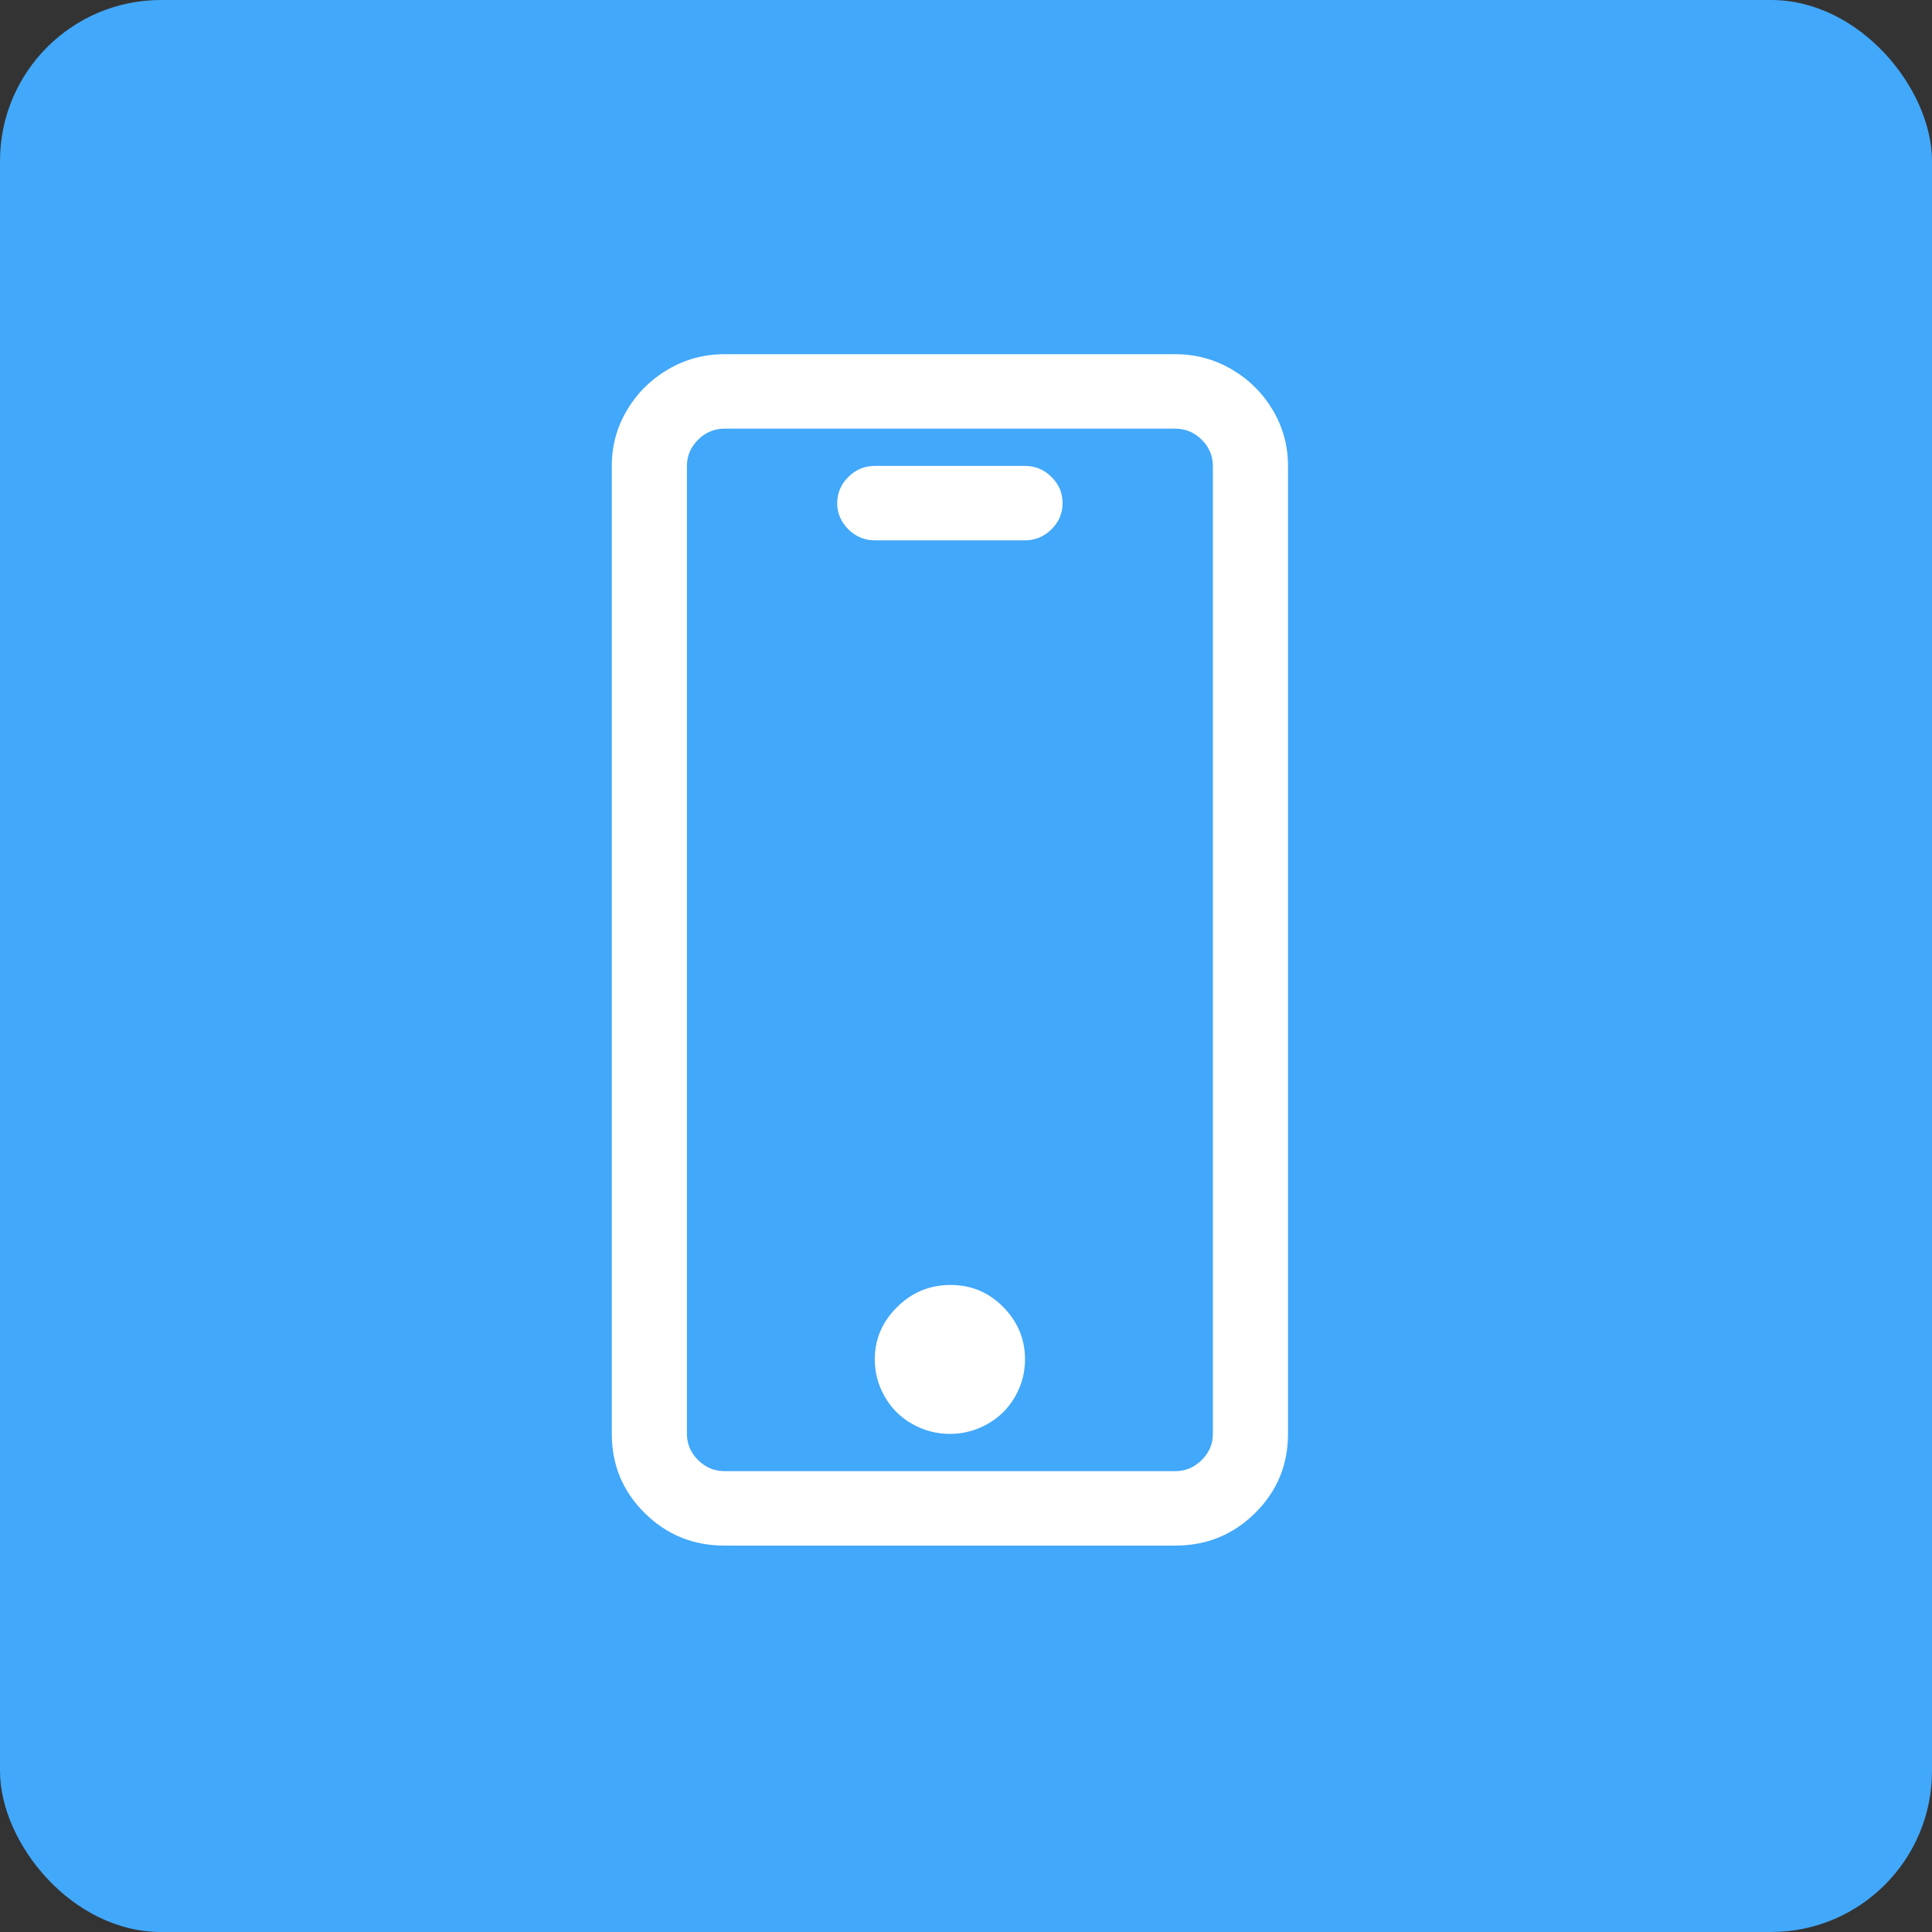 <svg width="60" height="60" viewBox="0 0 60 60" fill="none" xmlns="http://www.w3.org/2000/svg">
<rect x="0" y="0" width="60" height="60" fill="#333333" stroke="none"/>
<rect width="60" height="60" rx="5" fill="#42A8FA"/>
<path d="M36.5 11H22.5C21.868 11 21.285 11.157 20.75 11.47C20.215 11.783 19.79 12.204 19.474 12.734C19.158 13.264 19 13.842 19 14.469V44.531C19 45.495 19.34 46.314 20.021 46.988C20.701 47.663 21.528 48 22.5 48H36.5C37.472 48 38.299 47.663 38.979 46.988C39.66 46.314 40 45.495 40 44.531V14.469C40 13.842 39.842 13.264 39.526 12.734C39.21 12.204 38.785 11.783 38.25 11.47C37.715 11.157 37.132 11 36.5 11ZM37.667 44.531C37.667 44.844 37.551 45.115 37.32 45.344C37.089 45.573 36.816 45.688 36.5 45.688H22.5C22.184 45.688 21.911 45.573 21.68 45.344C21.449 45.115 21.333 44.844 21.333 44.531V14.469C21.333 14.156 21.449 13.885 21.68 13.656C21.911 13.427 22.184 13.312 22.5 13.312H36.5C36.816 13.312 37.089 13.427 37.32 13.656C37.551 13.885 37.667 14.156 37.667 14.469V44.531ZM29.518 39.906C28.874 39.906 28.321 40.135 27.859 40.593C27.398 41.05 27.167 41.592 27.167 42.219C27.167 42.628 27.27 43.014 27.477 43.375C27.683 43.736 27.969 44.019 28.333 44.224C28.698 44.429 29.087 44.531 29.5 44.531C29.913 44.531 30.302 44.429 30.667 44.224C31.031 44.019 31.317 43.736 31.523 43.375C31.73 43.014 31.833 42.628 31.833 42.219C31.833 41.592 31.608 41.05 31.159 40.593C30.709 40.135 30.162 39.906 29.518 39.906ZM31.833 14.469H27.167C26.851 14.469 26.577 14.583 26.346 14.812C26.116 15.041 26 15.312 26 15.625C26 15.938 26.116 16.209 26.346 16.438C26.577 16.667 26.851 16.781 27.167 16.781H31.833C32.149 16.781 32.423 16.667 32.654 16.438C32.885 16.209 33 15.938 33 15.625C33 15.312 32.885 15.041 32.654 14.812C32.423 14.583 32.149 14.469 31.833 14.469Z" fill="white"/>
</svg>
